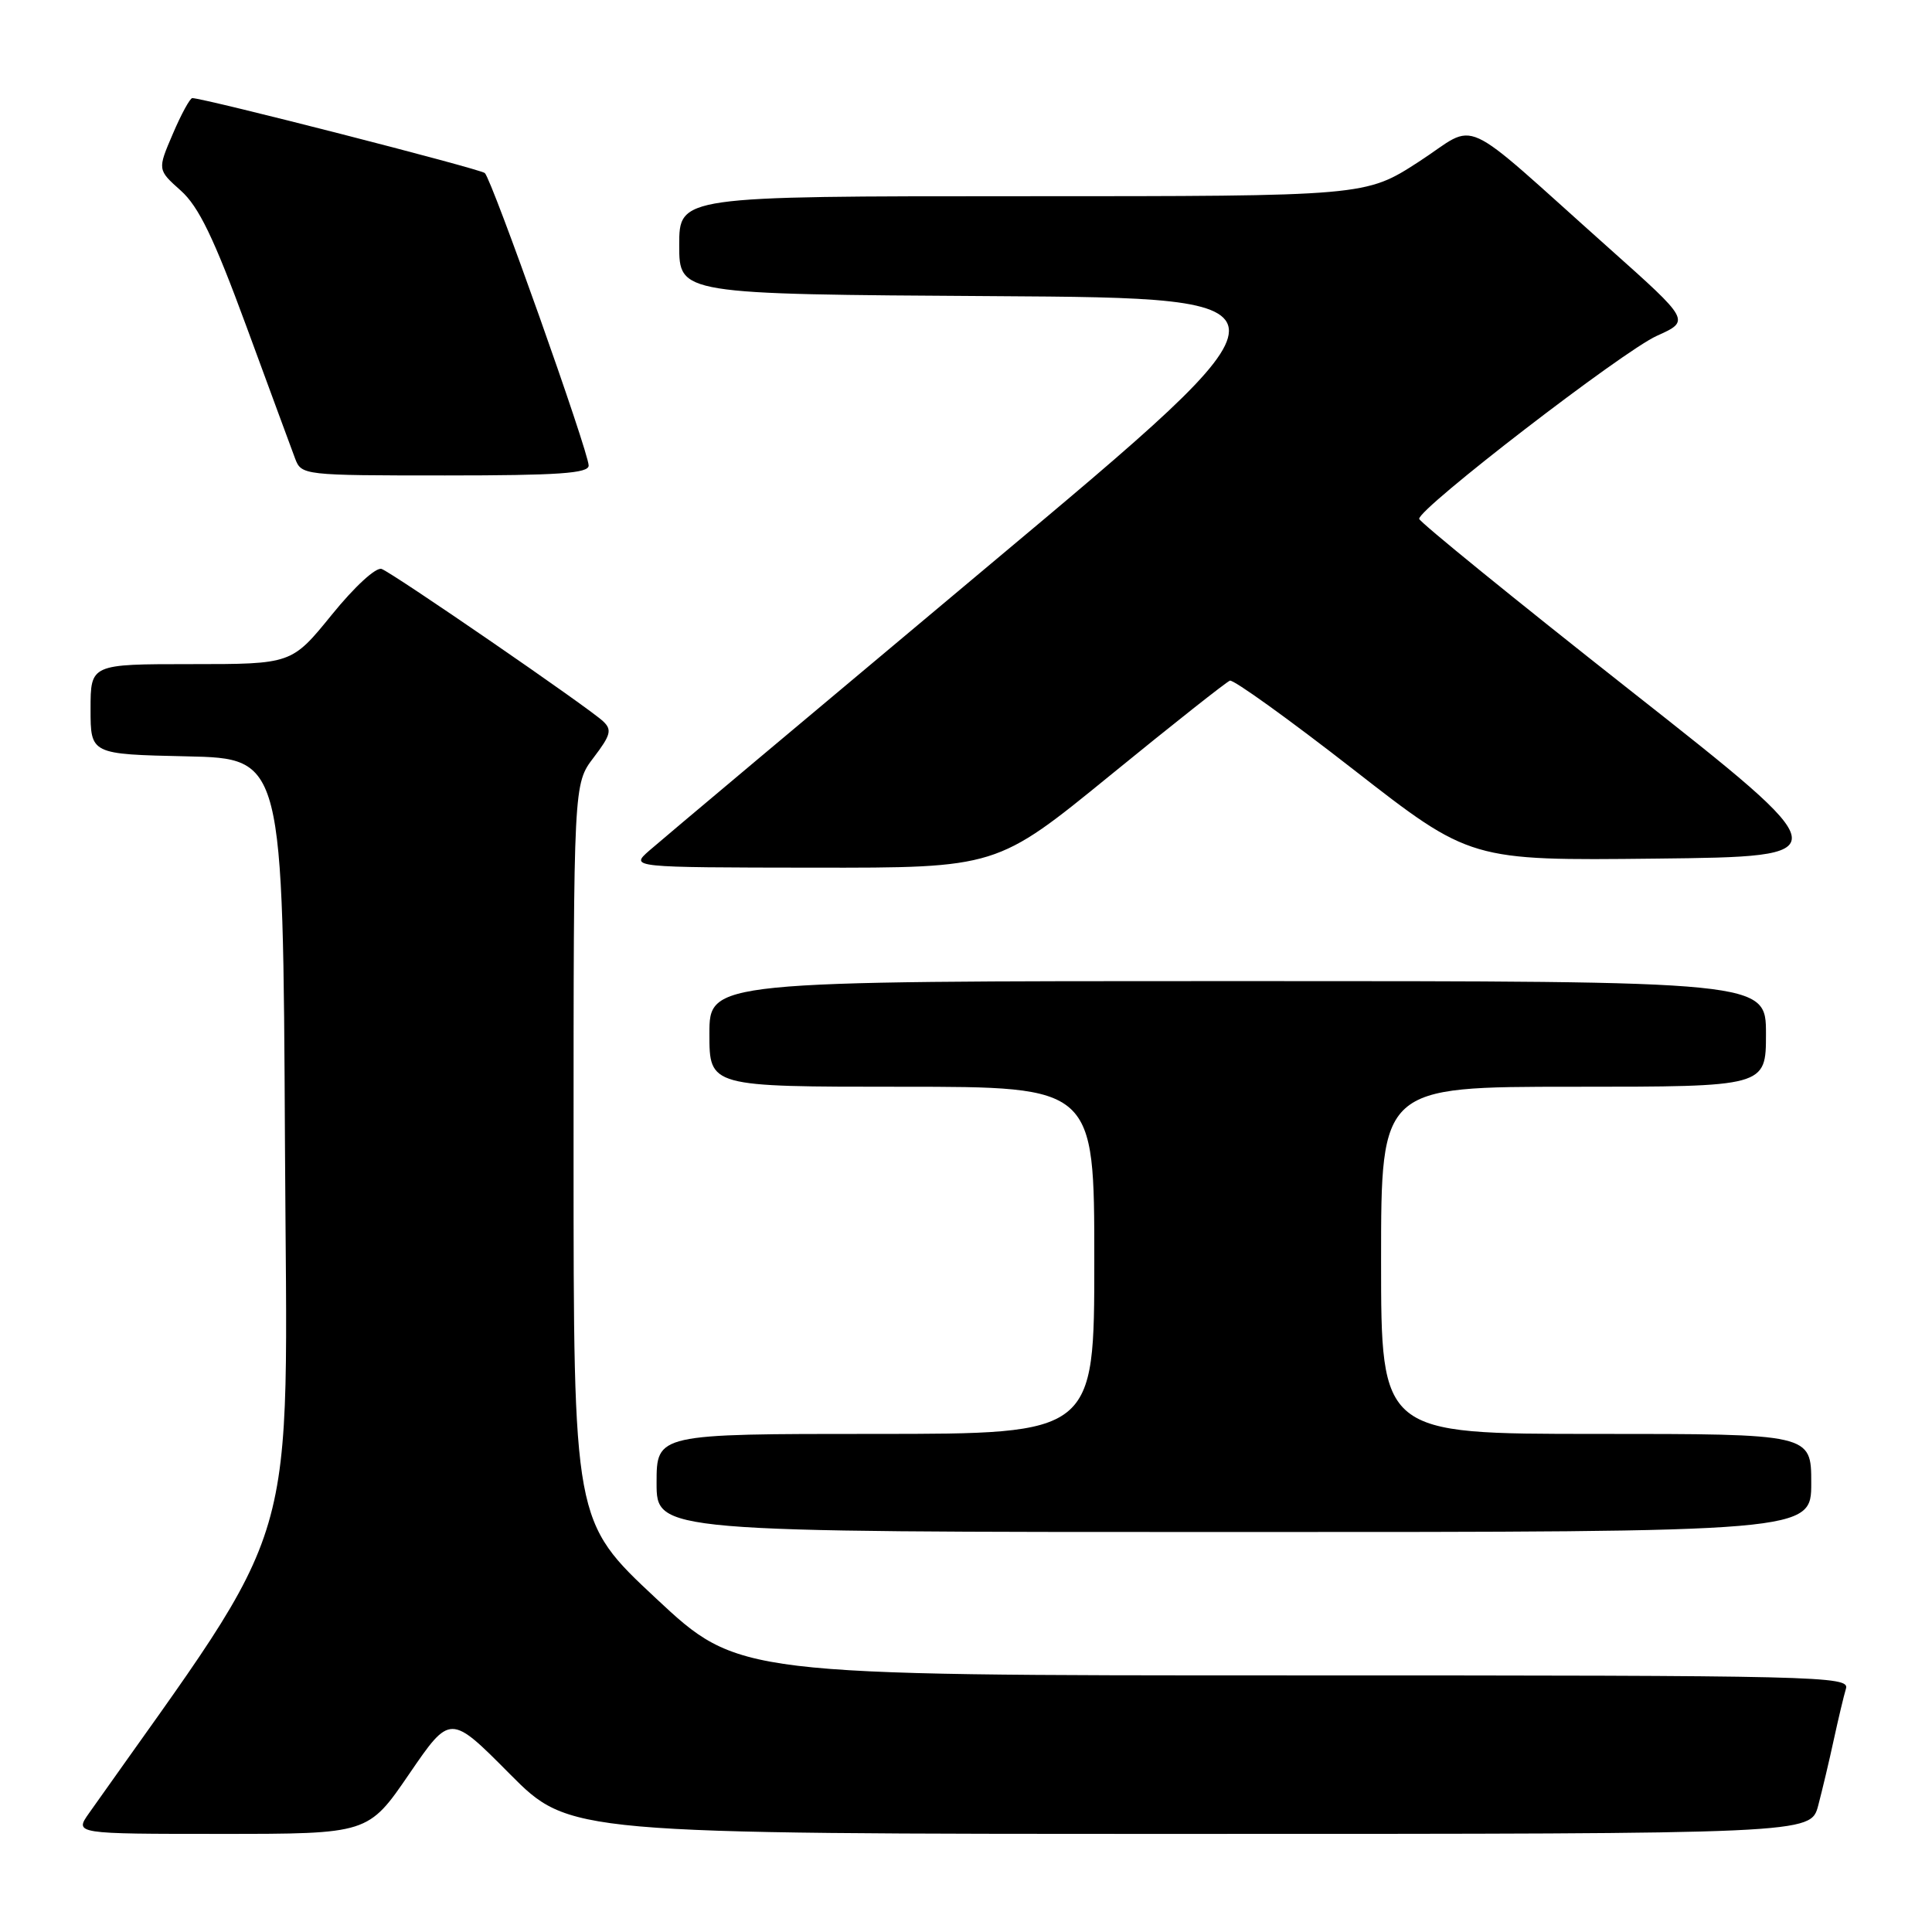 <?xml version="1.0" encoding="UTF-8" standalone="no"?>
<!DOCTYPE svg PUBLIC "-//W3C//DTD SVG 1.1//EN" "http://www.w3.org/Graphics/SVG/1.1/DTD/svg11.dtd" >
<svg xmlns="http://www.w3.org/2000/svg" xmlns:xlink="http://www.w3.org/1999/xlink" version="1.1" viewBox="0 0 256 256">
 <g >
 <path fill="currentColor"
d=" M 54.22 235.06 C 59.66 227.11 59.66 227.11 67.55 235.06 C 75.45 243.00 75.45 243.00 157.69 243.00 C 239.92 243.00 239.92 243.00 240.92 239.25 C 241.46 237.19 242.40 233.25 242.99 230.50 C 243.59 227.75 244.31 224.71 244.60 223.75 C 245.11 222.09 241.16 222.00 171.49 222.00 C 97.85 222.00 97.85 222.00 86.92 211.79 C 76.00 201.59 76.00 201.59 76.00 152.73 C 76.00 103.87 76.00 103.87 78.66 100.38 C 80.93 97.40 81.12 96.70 79.91 95.57 C 77.98 93.75 52.17 76.00 50.57 75.39 C 49.84 75.11 47.00 77.71 43.97 81.45 C 38.65 88.00 38.65 88.00 25.33 88.00 C 12.00 88.00 12.00 88.00 12.00 93.97 C 12.00 99.94 12.00 99.94 24.75 100.22 C 37.50 100.50 37.50 100.50 37.76 151.69 C 38.04 207.57 40.30 199.88 11.80 240.25 C 9.86 243.00 9.86 243.00 29.33 243.00 C 48.79 243.00 48.79 243.00 54.22 235.06 Z  M 240.00 196.50 C 240.00 190.00 240.00 190.00 211.50 190.00 C 183.00 190.00 183.00 190.00 183.00 167.00 C 183.00 144.00 183.00 144.00 208.50 144.00 C 234.00 144.00 234.00 144.00 234.00 137.00 C 234.00 130.00 234.00 130.00 164.00 130.00 C 94.00 130.00 94.00 130.00 94.00 137.00 C 94.00 144.00 94.00 144.00 119.50 144.00 C 145.00 144.00 145.00 144.00 145.00 167.00 C 145.00 190.00 145.00 190.00 116.00 190.00 C 87.00 190.00 87.00 190.00 87.00 196.50 C 87.00 203.00 87.00 203.00 163.50 203.00 C 240.00 203.00 240.00 203.00 240.00 196.50 Z  M 147.09 102.75 C 155.35 96.01 162.50 90.36 162.97 90.19 C 163.45 90.03 170.81 95.32 179.33 101.96 C 194.83 114.04 194.83 114.04 219.40 113.77 C 243.97 113.50 243.97 113.50 216.04 91.50 C 200.68 79.40 188.09 69.16 188.05 68.75 C 187.96 67.38 215.01 46.54 219.54 44.50 C 223.98 42.50 223.98 42.50 213.24 32.92 C 192.81 14.70 196.10 16.19 188.00 21.43 C 180.94 26.00 180.94 26.00 135.47 26.00 C 90.00 26.00 90.00 26.00 90.00 32.49 C 90.00 38.98 90.00 38.98 131.67 39.24 C 173.35 39.50 173.35 39.50 130.94 75.00 C 107.62 94.53 87.40 111.50 86.02 112.72 C 83.50 114.94 83.50 114.94 107.78 114.97 C 132.07 115.00 132.07 115.00 147.09 102.75 Z  M 78.00 61.69 C 78.00 59.89 65.17 23.75 64.24 22.93 C 63.61 22.37 27.03 13.00 25.48 13.00 C 25.18 13.00 24.01 15.13 22.90 17.74 C 20.86 22.49 20.86 22.49 23.95 25.25 C 26.33 27.37 28.33 31.51 32.65 43.25 C 35.73 51.64 38.64 59.51 39.10 60.75 C 39.94 62.97 40.16 63.00 58.98 63.00 C 73.99 63.00 78.00 62.72 78.00 61.69 Z "/>
</g>
</svg>